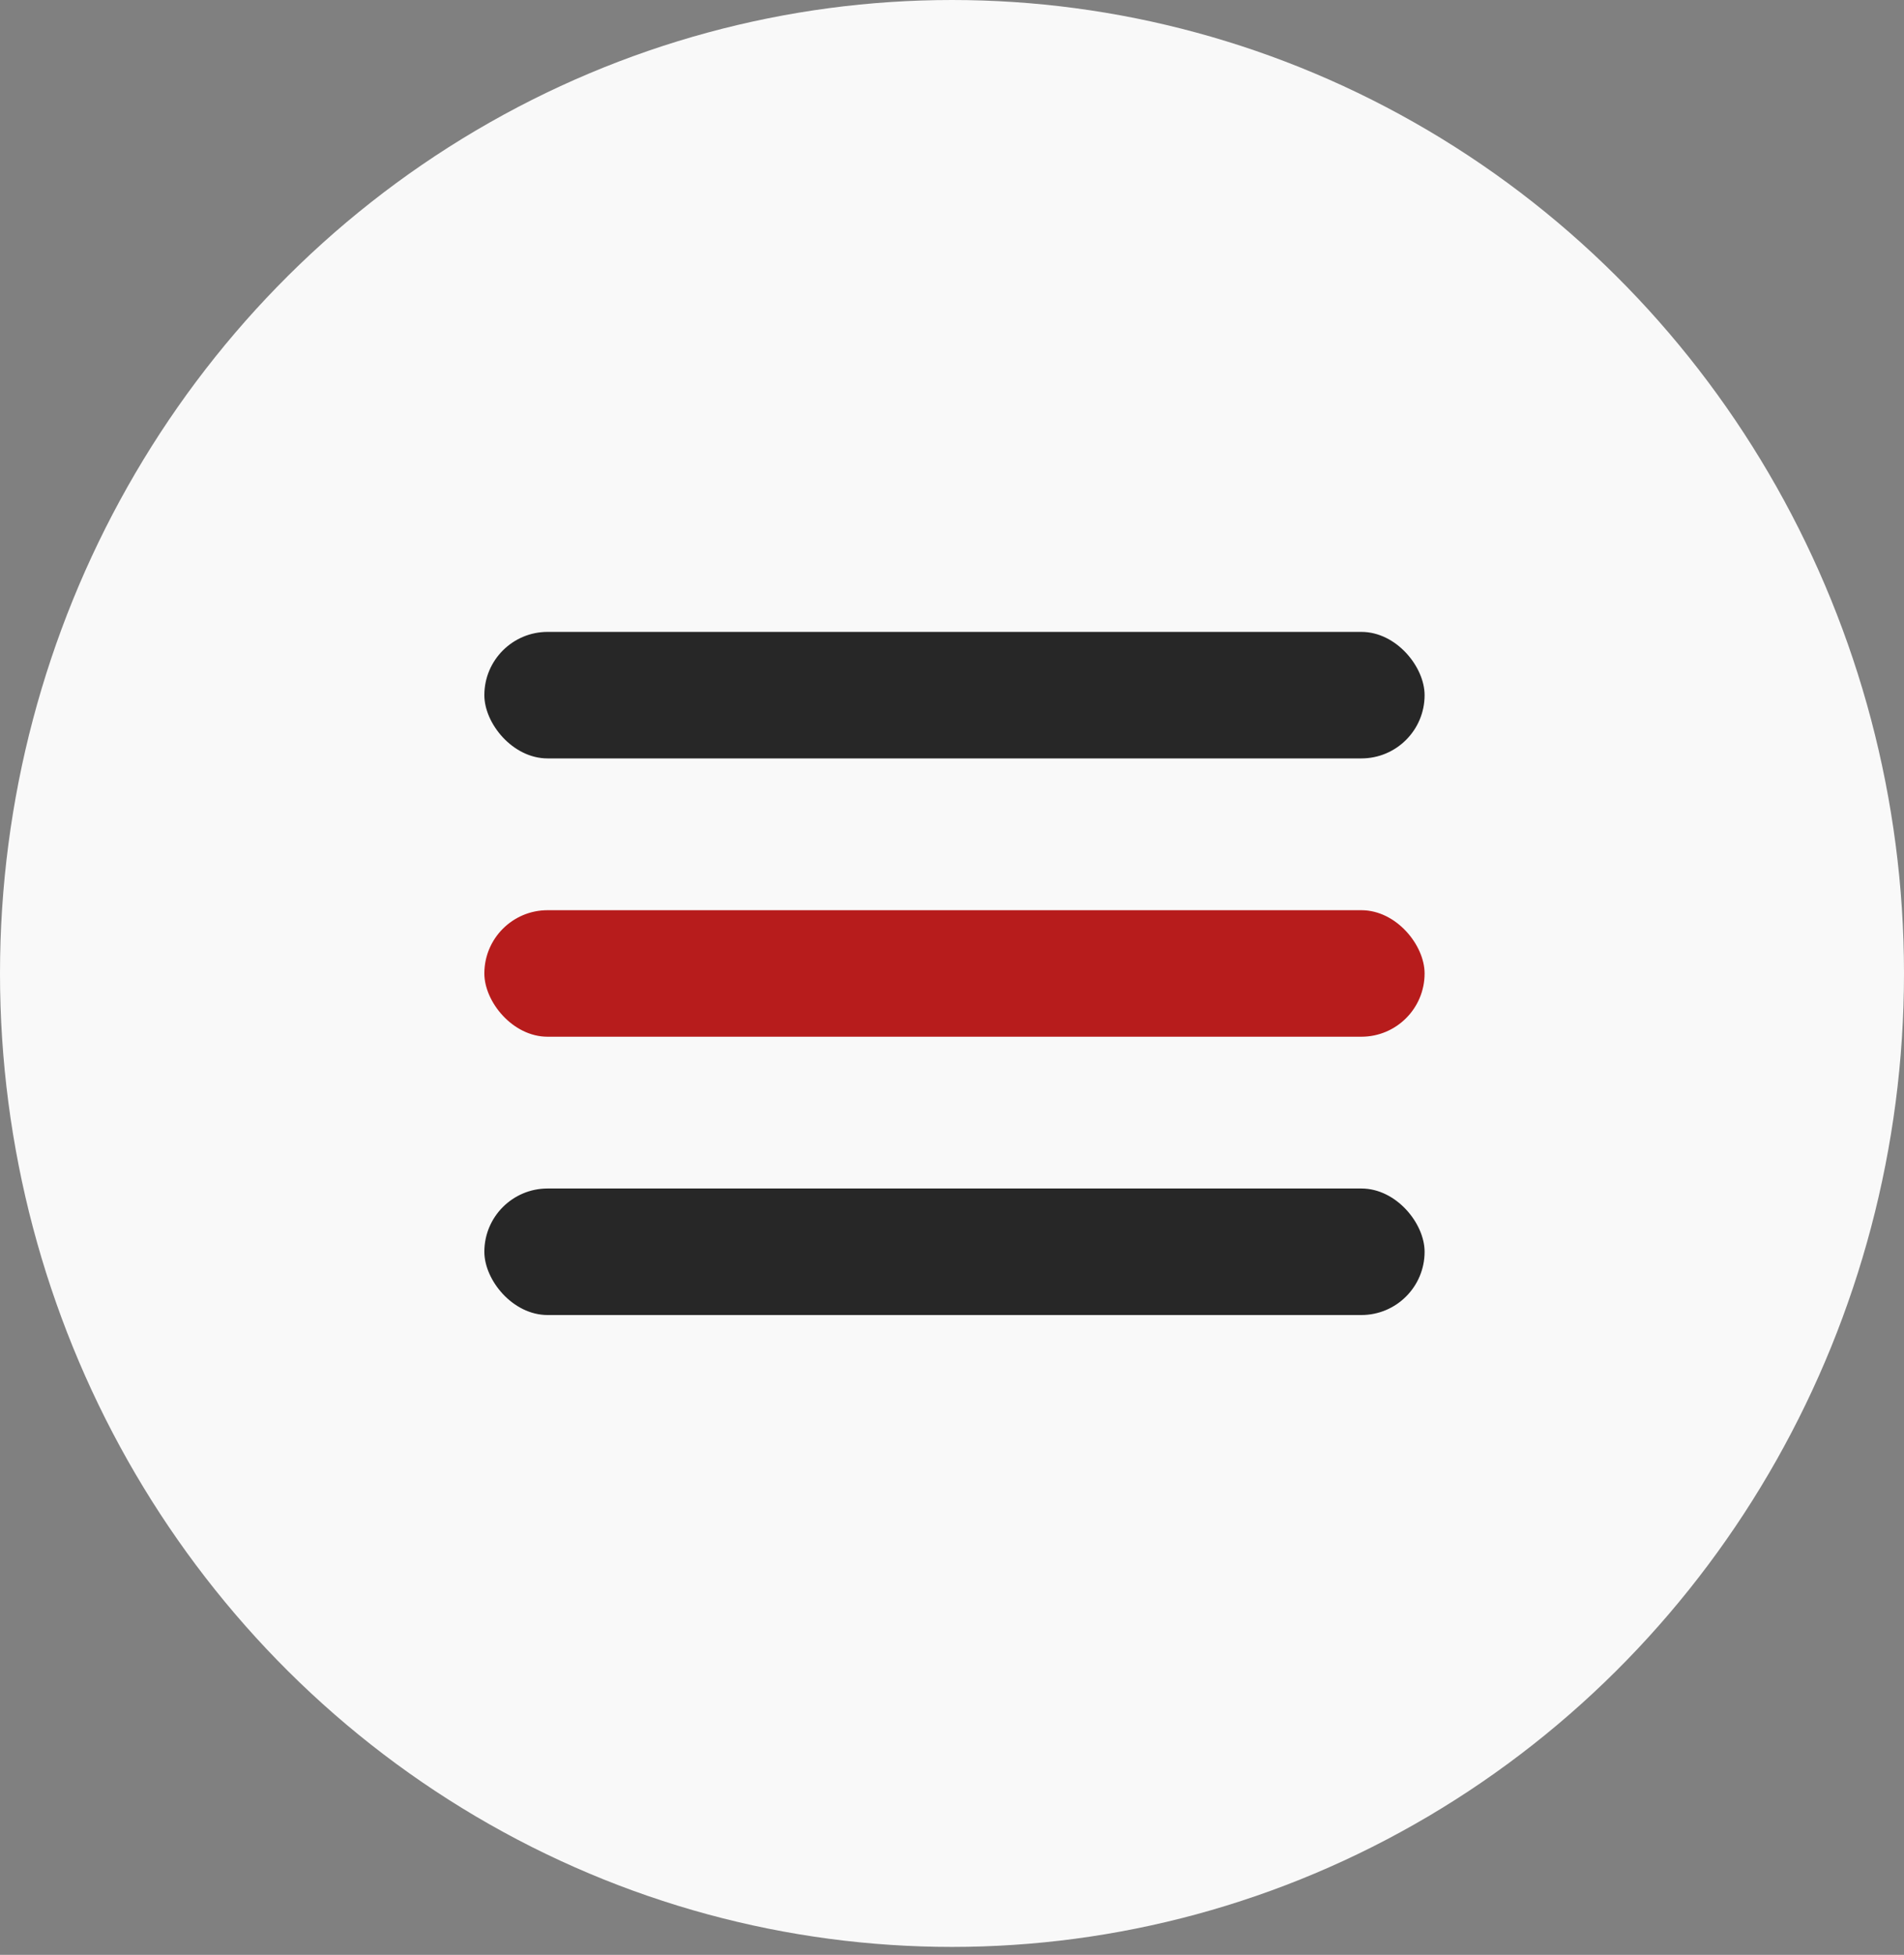 <svg width="114" height="117" viewBox="0 0 114 117" fill="none" xmlns="http://www.w3.org/2000/svg">
<rect x="0" y="0" width="114" height="117" fill="#808080" stroke="none"/>
<ellipse cx="57" cy="58.263" rx="57" ry="58.263" fill="#F9F9F9"/>
<rect x="29" y="37.82" width="56.296" height="7.572" rx="3.786" fill="#272727"/>
<rect x="29" y="54.477" width="56.296" height="7.572" rx="3.786" fill="#B71C1C"/>
<rect x="29" y="71.134" width="56.296" height="7.572" rx="3.786" fill="#272727"/>
</svg>
